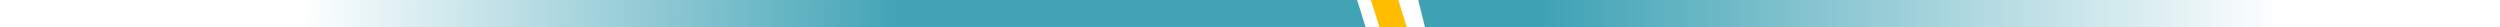<svg width="364" height="4" viewBox="0 0 364 4" fill="none" xmlns="http://www.w3.org/2000/svg">
<path fill-rule="evenodd" clip-rule="evenodd" d="M197.597 0H0V4H198.849L197.597 0Z" fill="url(#paint0_linear_1_14306)" fill-opacity="0.76"/>
<path fill-rule="evenodd" clip-rule="evenodd" d="M207.487 4H364L363.007 0H206.494L207.487 4Z" fill="url(#paint1_linear_1_14306)" fill-opacity="0.76"/>
<path fill-rule="evenodd" clip-rule="evenodd" d="M200.862 4H204.846L203.595 0H199.61L200.862 4ZM199.61 0H199.415V0.13L199.61 0Z" fill="#FFBD00"/>
<defs>
<linearGradient id="paint0_linear_1_14306" x1="131.573" y1="2" x2="44" y2="-0" gradientUnits="userSpaceOnUse">
<stop stop-color="#02859D" stop-opacity="0.99"/>
<stop offset="1" stop-color="#02859D" stop-opacity="0"/>
</linearGradient>
<linearGradient id="paint1_linear_1_14306" x1="224.428" y1="2" x2="332.359" y2="2" gradientUnits="userSpaceOnUse">
<stop stop-color="#02859D"/>
<stop offset="1" stop-color="#02859D" stop-opacity="0"/>
</linearGradient>
</defs>
</svg>
